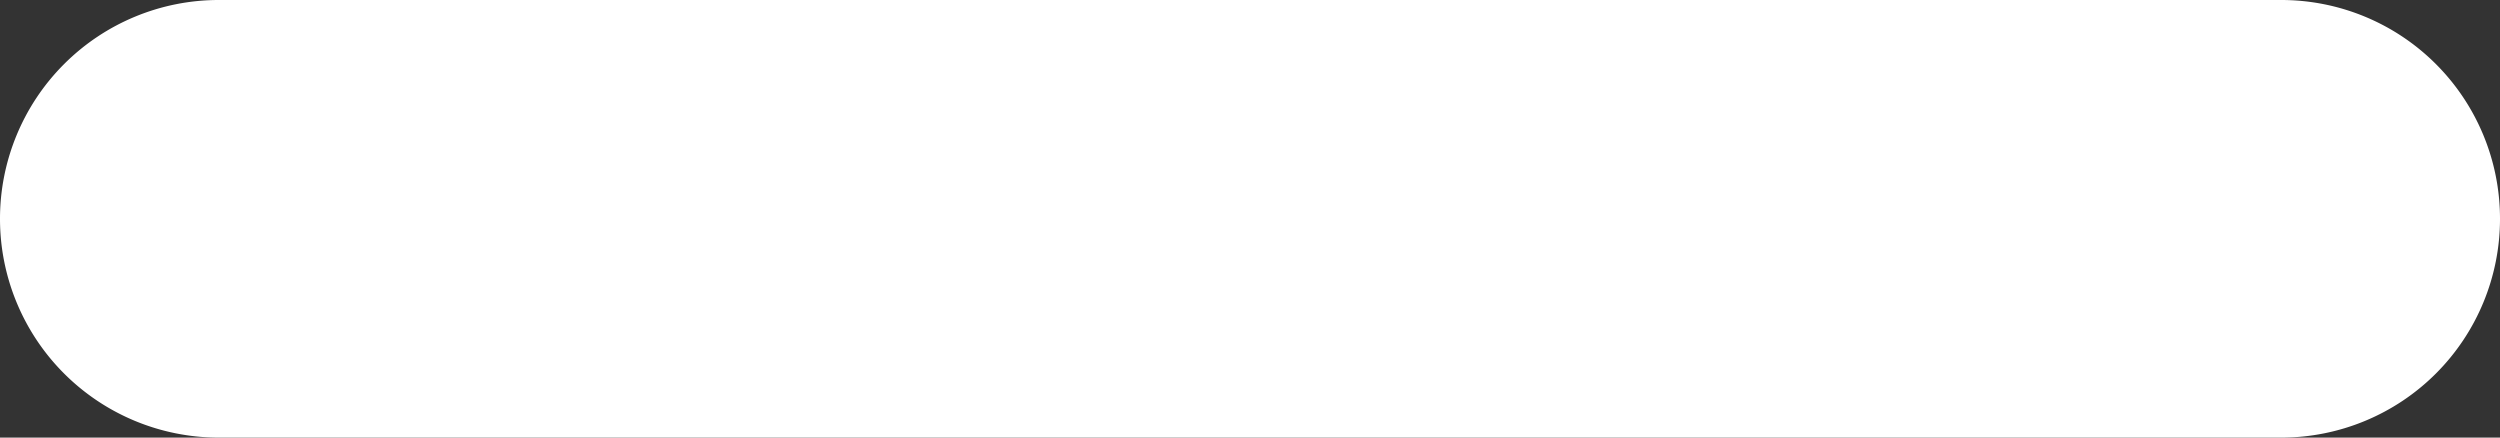 <svg xmlns="http://www.w3.org/2000/svg" width="10.763" height="1.884" viewBox="0 0 10.763 1.884">
  <rect x="0" y="0" width="10.763" height="1.884" fill="#333333" stroke="none"/>
  <g id="Group_6420" data-name="Group 6420" transform="translate(-291 -266.496)">
    <g id="minus-sign-of-a-line-in-horizontal-position" transform="translate(291 77.029)">
      <path id="Path_3366" data-name="Path 3366" d="M10.763,190.409a.942.942,0,0,1-.942.942H.942a.942.942,0,1,1,0-1.884h8.88A.942.942,0,0,1,10.763,190.409Z" fill="#fff"/>
    </g>
  </g>
</svg>
